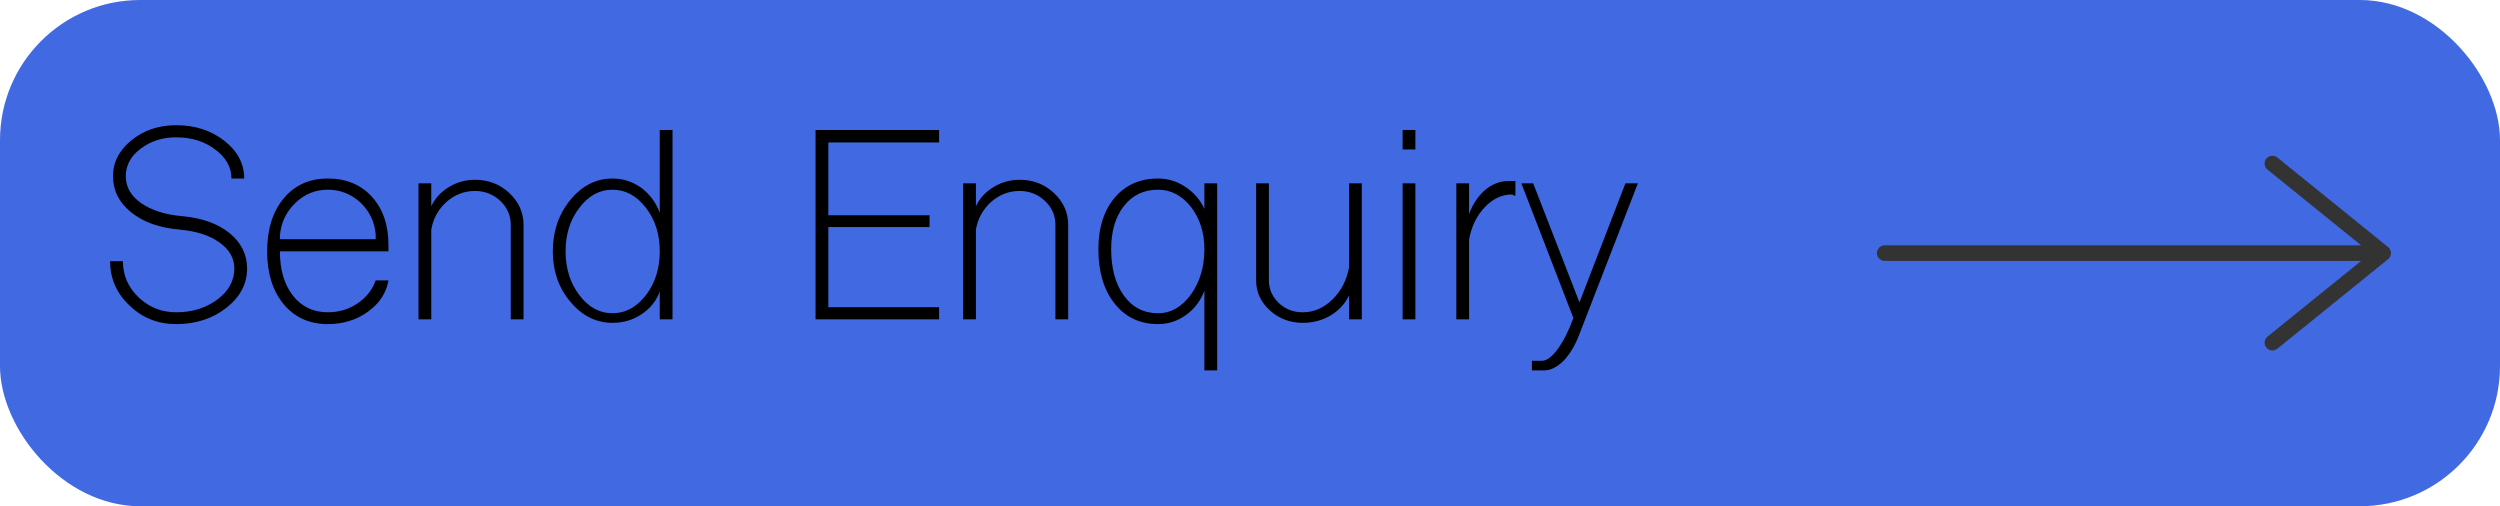 <svg width="321" height="65" viewBox="0 0 321 65" fill="none" xmlns="http://www.w3.org/2000/svg">
<rect width="321" height="65" rx="18" fill="#4169E1"/>
<path d="M22.627 41.615C20.276 41.615 18.281 40.822 16.642 39.237C14.975 37.679 14.141 35.78 14.141 33.539H15.781C15.781 35.343 16.45 36.887 17.79 38.171C19.129 39.456 20.741 40.098 22.627 40.098C24.677 40.098 26.439 39.552 27.915 38.458C29.363 37.365 30.088 36.04 30.088 34.482C30.088 33.143 29.445 32.022 28.161 31.12C26.904 30.219 25.209 29.672 23.078 29.481C20.481 29.262 18.404 28.524 16.847 27.267C15.289 26.01 14.51 24.466 14.51 22.635C14.51 20.831 15.303 19.287 16.888 18.003C18.473 16.718 20.386 16.076 22.627 16.076C25.032 16.076 27.095 16.745 28.817 18.084C30.511 19.424 31.358 21.036 31.358 22.922H29.719C29.719 21.473 29.022 20.23 27.628 19.191C26.262 18.153 24.595 17.634 22.627 17.634C20.85 17.634 19.32 18.125 18.035 19.109C16.778 20.066 16.15 21.241 16.15 22.635C16.15 24.001 16.806 25.149 18.117 26.078C19.457 27.008 21.219 27.568 23.406 27.759C25.92 27.978 27.942 28.702 29.473 29.932C30.976 31.162 31.727 32.678 31.727 34.482C31.727 36.45 30.839 38.13 29.063 39.524C27.286 40.918 25.141 41.615 22.627 41.615ZM42.089 41.615C39.739 41.615 37.853 40.768 36.432 39.073C35.011 37.352 34.3 35.083 34.3 32.268C34.3 29.453 35.011 27.185 36.432 25.463C37.853 23.769 39.739 22.922 42.089 22.922C44.439 22.922 46.325 23.701 47.746 25.258C49.167 26.816 49.878 28.893 49.878 31.489V32.268H35.94C35.94 34.646 36.5 36.545 37.62 37.967C38.741 39.388 40.23 40.098 42.089 40.098C43.483 40.098 44.74 39.729 45.86 38.991C47.008 38.226 47.801 37.229 48.238 35.999H49.878C49.604 37.611 48.73 38.95 47.254 40.016C45.778 41.082 44.056 41.615 42.089 41.615ZM35.94 30.711H48.238V30.096C48.101 28.483 47.445 27.117 46.27 25.996C45.068 24.903 43.674 24.357 42.089 24.357C40.504 24.357 39.124 24.917 37.948 26.037C36.746 27.185 36.076 28.593 35.94 30.26V30.711ZM55.375 41H53.735V23.537H55.375V26.488C55.867 25.45 56.618 24.63 57.629 24.029C58.641 23.4 59.761 23.086 60.991 23.086C62.713 23.086 64.175 23.646 65.377 24.767C66.607 25.914 67.222 27.281 67.222 28.866V41H65.582V28.866C65.582 27.663 65.131 26.639 64.229 25.791C63.328 24.944 62.248 24.52 60.991 24.52C59.624 24.52 58.408 24.985 57.342 25.914C56.276 26.871 55.621 28.06 55.375 29.481V41ZM78.645 41.451C76.541 41.451 74.737 40.549 73.234 38.745C71.731 36.969 70.98 34.81 70.98 32.268C70.98 29.699 71.731 27.499 73.234 25.668C74.737 23.837 76.541 22.922 78.645 22.922C79.985 22.922 81.215 23.318 82.335 24.111C83.428 24.93 84.221 25.996 84.713 27.308V16.691H86.352V41H84.713V37.434C84.275 38.636 83.496 39.606 82.376 40.344C81.283 41.082 80.039 41.451 78.645 41.451ZM78.645 40.221C80.313 40.221 81.747 39.442 82.95 37.885C84.125 36.327 84.713 34.455 84.713 32.268C84.713 30.082 84.125 28.224 82.95 26.693C81.747 25.135 80.313 24.357 78.645 24.357C76.978 24.357 75.557 25.135 74.382 26.693C73.207 28.224 72.62 30.082 72.62 32.268C72.62 34.455 73.207 36.327 74.382 37.885C75.557 39.442 76.978 40.221 78.645 40.221ZM120.582 41H104.717V16.691H120.582V18.289H106.357V27.636H119.352V29.153H106.357V39.442H120.582V41ZM125.306 41H123.667V23.537H125.306V26.488C125.798 25.45 126.55 24.63 127.561 24.029C128.572 23.4 129.693 23.086 130.922 23.086C132.644 23.086 134.106 23.646 135.309 24.767C136.539 25.914 137.154 27.281 137.154 28.866V41H135.514V28.866C135.514 27.663 135.063 26.639 134.161 25.791C133.259 24.944 132.18 24.52 130.922 24.52C129.556 24.52 128.34 24.985 127.274 25.914C126.208 26.871 125.552 28.06 125.306 29.481V41ZM156.284 47.559H154.644V37.311C154.18 38.595 153.401 39.633 152.308 40.426C151.214 41.219 150.012 41.615 148.7 41.615C146.377 41.615 144.519 40.74 143.125 38.991C141.731 37.242 141.034 34.906 141.034 31.981C141.034 29.248 141.731 27.048 143.125 25.381C144.519 23.742 146.377 22.922 148.7 22.922C149.957 22.922 151.119 23.277 152.185 23.988C153.278 24.698 154.098 25.641 154.644 26.816V23.537H156.284V47.559ZM148.7 40.221C150.34 40.221 151.747 39.415 152.923 37.803C154.07 36.19 154.644 34.25 154.644 31.981C154.644 29.877 154.07 28.073 152.923 26.57C151.747 25.094 150.34 24.357 148.7 24.357C146.869 24.357 145.407 25.053 144.314 26.447C143.221 27.841 142.674 29.686 142.674 31.981C142.674 34.468 143.221 36.463 144.314 37.967C145.407 39.47 146.869 40.221 148.7 40.221ZM167.272 41.451C165.632 41.451 164.225 40.918 163.05 39.852C161.874 38.786 161.287 37.502 161.287 35.999V23.537H162.927V35.999C162.927 37.119 163.35 38.089 164.197 38.909C165.045 39.702 166.069 40.098 167.272 40.098C168.693 40.098 169.964 39.552 171.084 38.458C172.205 37.365 172.915 35.985 173.216 34.318V23.537H174.856V41H173.216V37.925C172.724 38.991 171.932 39.852 170.838 40.508C169.773 41.137 168.584 41.451 167.272 41.451ZM181.735 41H180.095V23.537H181.735V41ZM180.095 19.191V16.691H181.735V19.191H180.095ZM188.632 41H186.992V23.537H188.632V27.472C189.096 26.215 189.779 25.19 190.681 24.398C191.61 23.632 192.594 23.25 193.633 23.25H194.576V25.135C194.494 25.135 194.398 25.108 194.289 25.053C194.207 24.999 194.152 24.971 194.125 24.971C192.84 24.971 191.679 25.518 190.64 26.611C189.602 27.704 188.932 29.084 188.632 30.752V41ZM196.695 47.559V46.329H197.966C198.595 46.329 199.278 45.824 200.016 44.812C200.754 43.801 201.423 42.476 202.024 40.836L195.342 23.537H196.859L202.803 38.827L208.706 23.537H210.305L202.803 42.886C202.284 44.279 201.615 45.414 200.795 46.288C199.947 47.135 199.1 47.559 198.253 47.559H196.695Z" fill="black"/>
<path d="M306 32.5L291.778 21M306 32.5H242H306ZM306 32.5L291.778 44L306 32.5Z" stroke="#333333" stroke-width="2" stroke-linecap="round" stroke-linejoin="round"/>
</svg>
